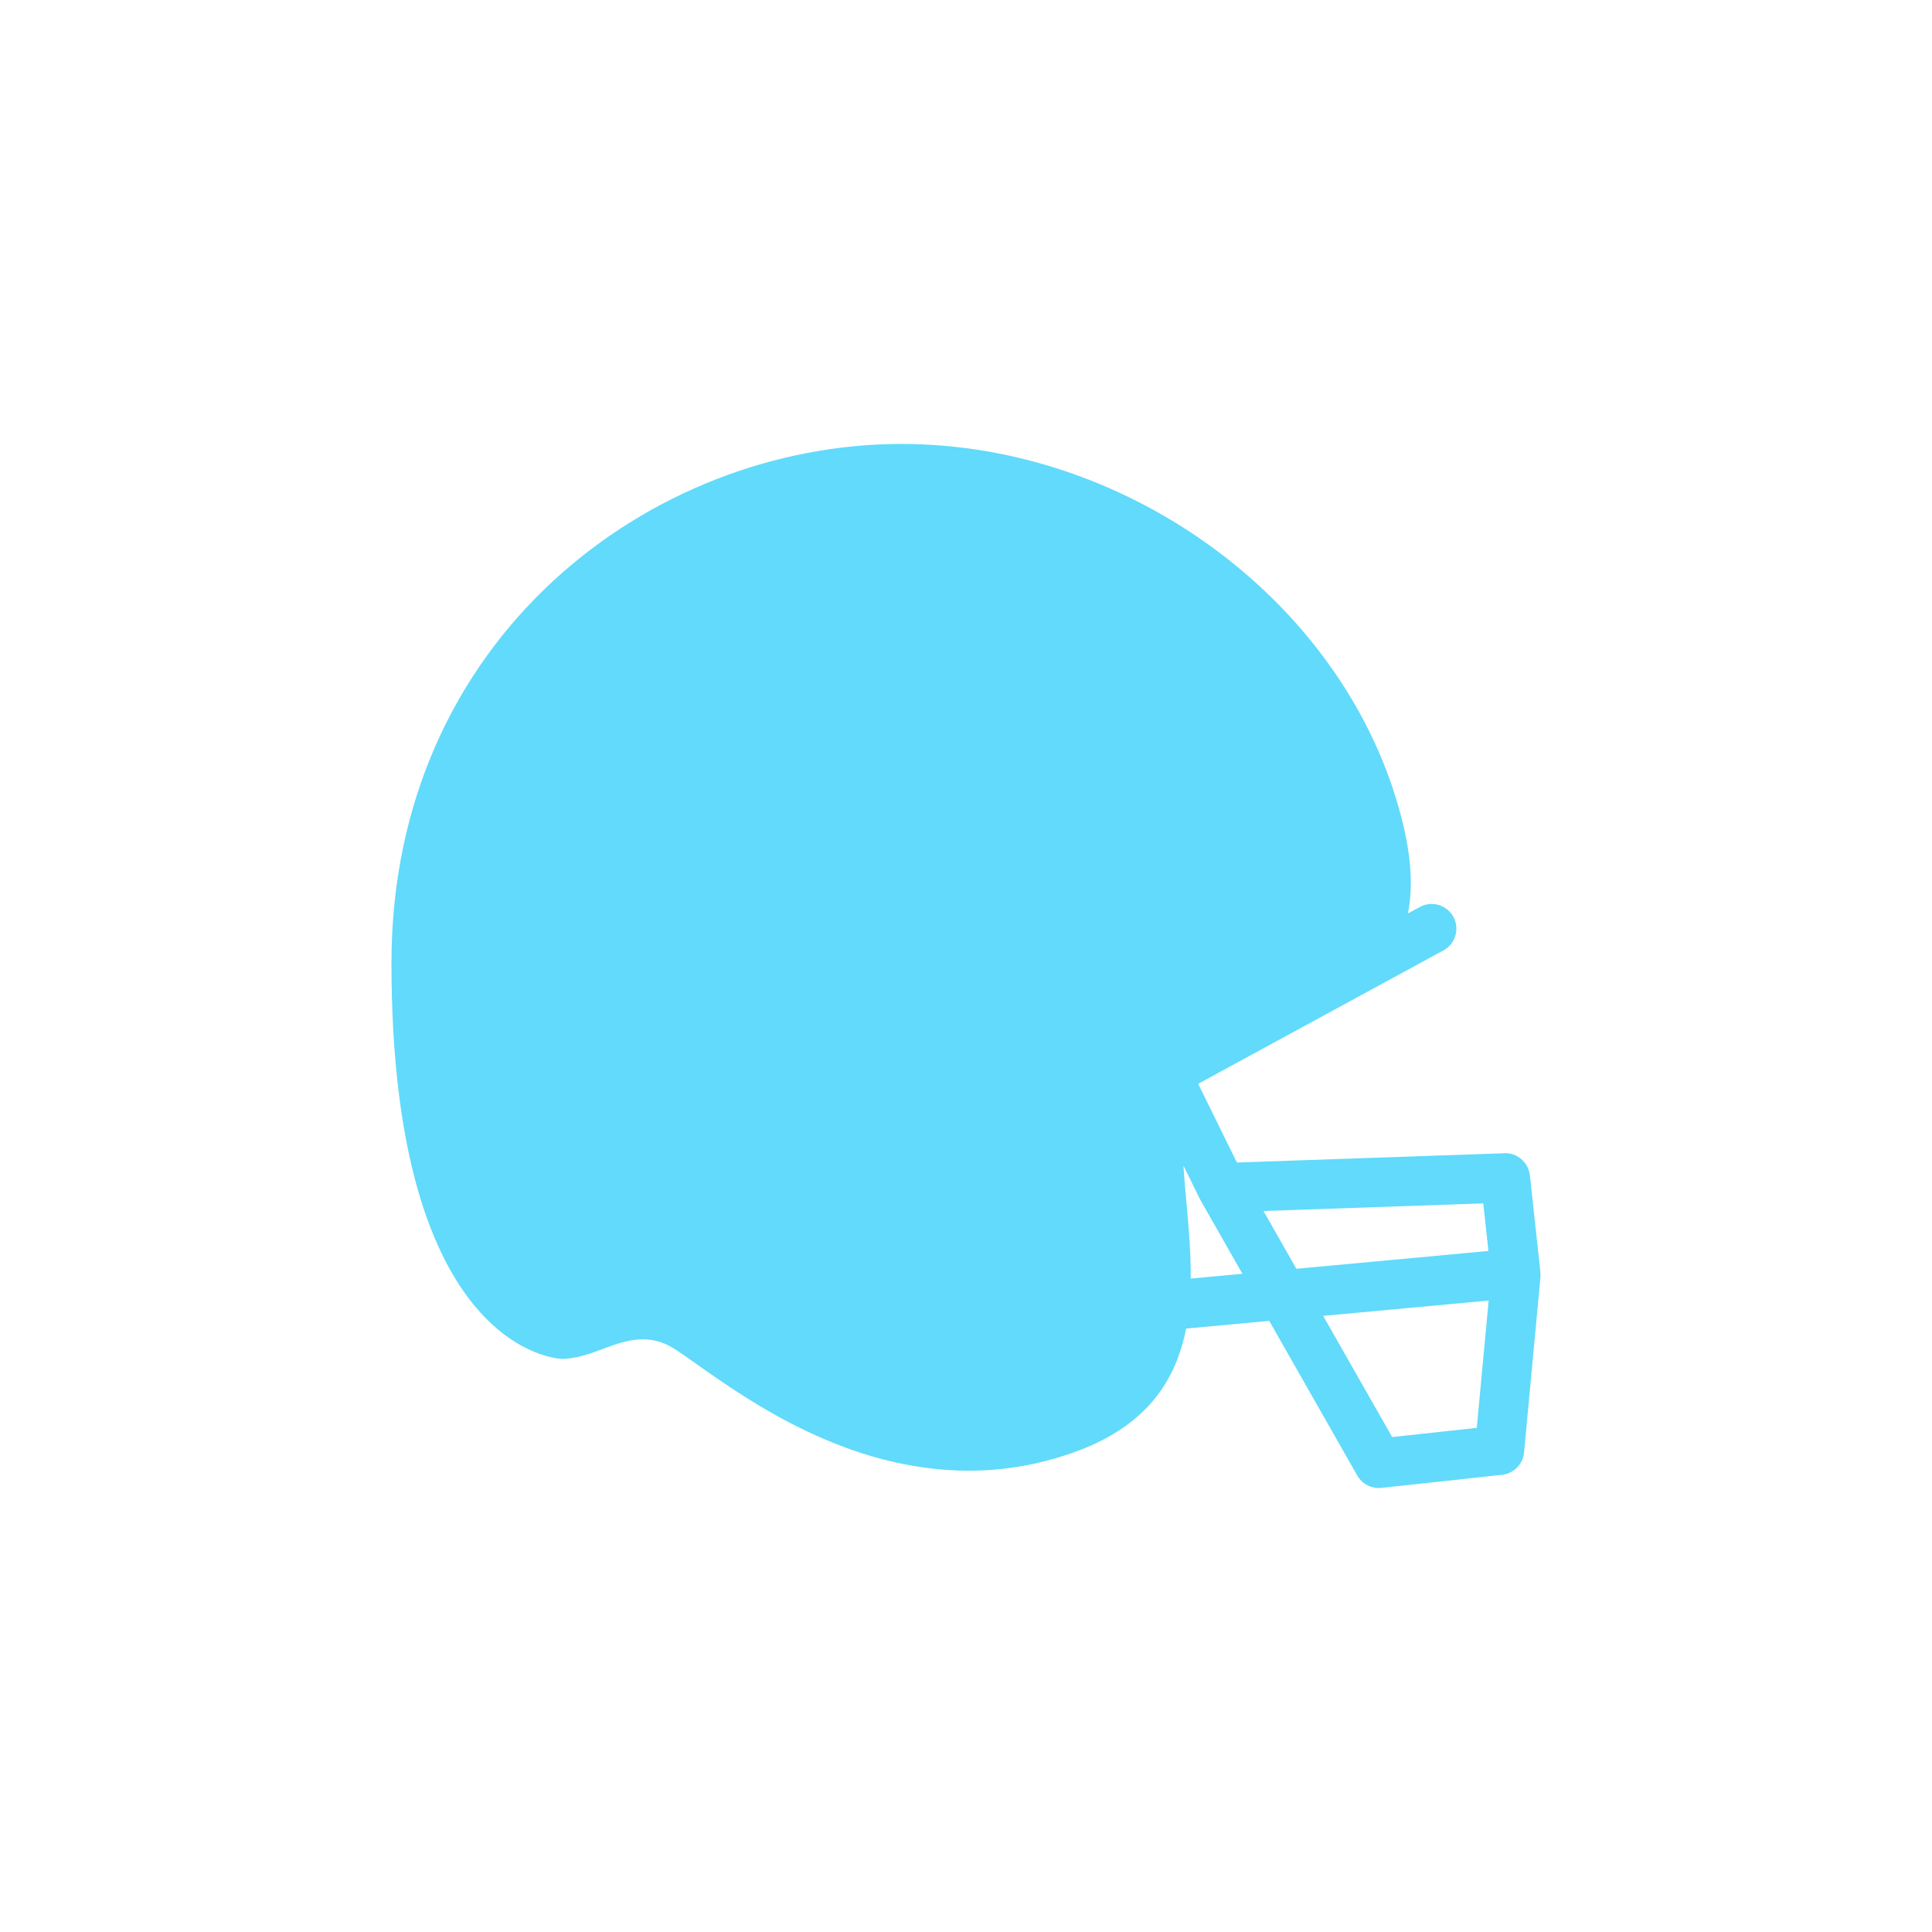 <svg xmlns="http://www.w3.org/2000/svg" viewBox="-25 -25 150 150">
    <g fill="#61DAFB">
        {/* Football Helmet by Blaise Sewell from the Noun Project */}
        <path d="M94.588,73.709c-0.002-0.019-0.004-0.041-0.006-0.061l-0.803-7.404c-0.108-0.999-1.017-1.767-1.973-1.707l-20.771,0.721  l-3.01-6.111l19.047-10.361c0.93-0.505,1.274-1.669,0.769-2.602c-0.507-0.926-1.671-1.273-2.6-0.767l-0.936,0.508  c0.393-1.9,0.313-4.297-0.492-7.425C79.551,21.949,62.855,9.468,44.979,9.468c-19.458,0-39.586,15.076-39.586,40.305  c0,30.38,13.121,30.731,13.253,30.731c0.107,0,0.208-0.006,0.303-0.013c1.089-0.09,2.072-0.463,3.021-0.822  c1.78-0.676,3.457-1.106,5.237-0.037c0.468,0.278,1.089,0.721,1.851,1.26c4.103,2.897,11.741,8.291,21.164,8.293c0,0,0,0,0.002,0  c2.9,0,5.769-0.527,8.528-1.566c5.4-2.036,7.573-5.563,8.337-9.469l6.453-0.598l6.836,12.009c0.343,0.604,0.982,0.97,1.666,0.97  c0.067,0,0.137-0.004,0.205-0.011l9.376-1.019c0.905-0.098,1.617-0.819,1.703-1.728l1.271-13.616  C94.612,74.005,94.608,73.854,94.588,73.709z M67.448,74.267c0.017-1.966-0.155-3.938-0.324-5.789  c-0.093-1.013-0.183-2.013-0.243-2.979l1.264,2.564c0.009,0.019,0.022,0.03,0.031,0.047c0.01,0.017,0.014,0.038,0.022,0.055  l3.263,5.73L67.448,74.267z M73.097,69.022l17.064-0.592l0.4,3.694L75.65,73.507L73.097,69.022z M89.656,85.859l-6.568,0.714  l-5.356-9.409l12.847-1.19L89.656,85.859z" />
    </g>
</svg>
